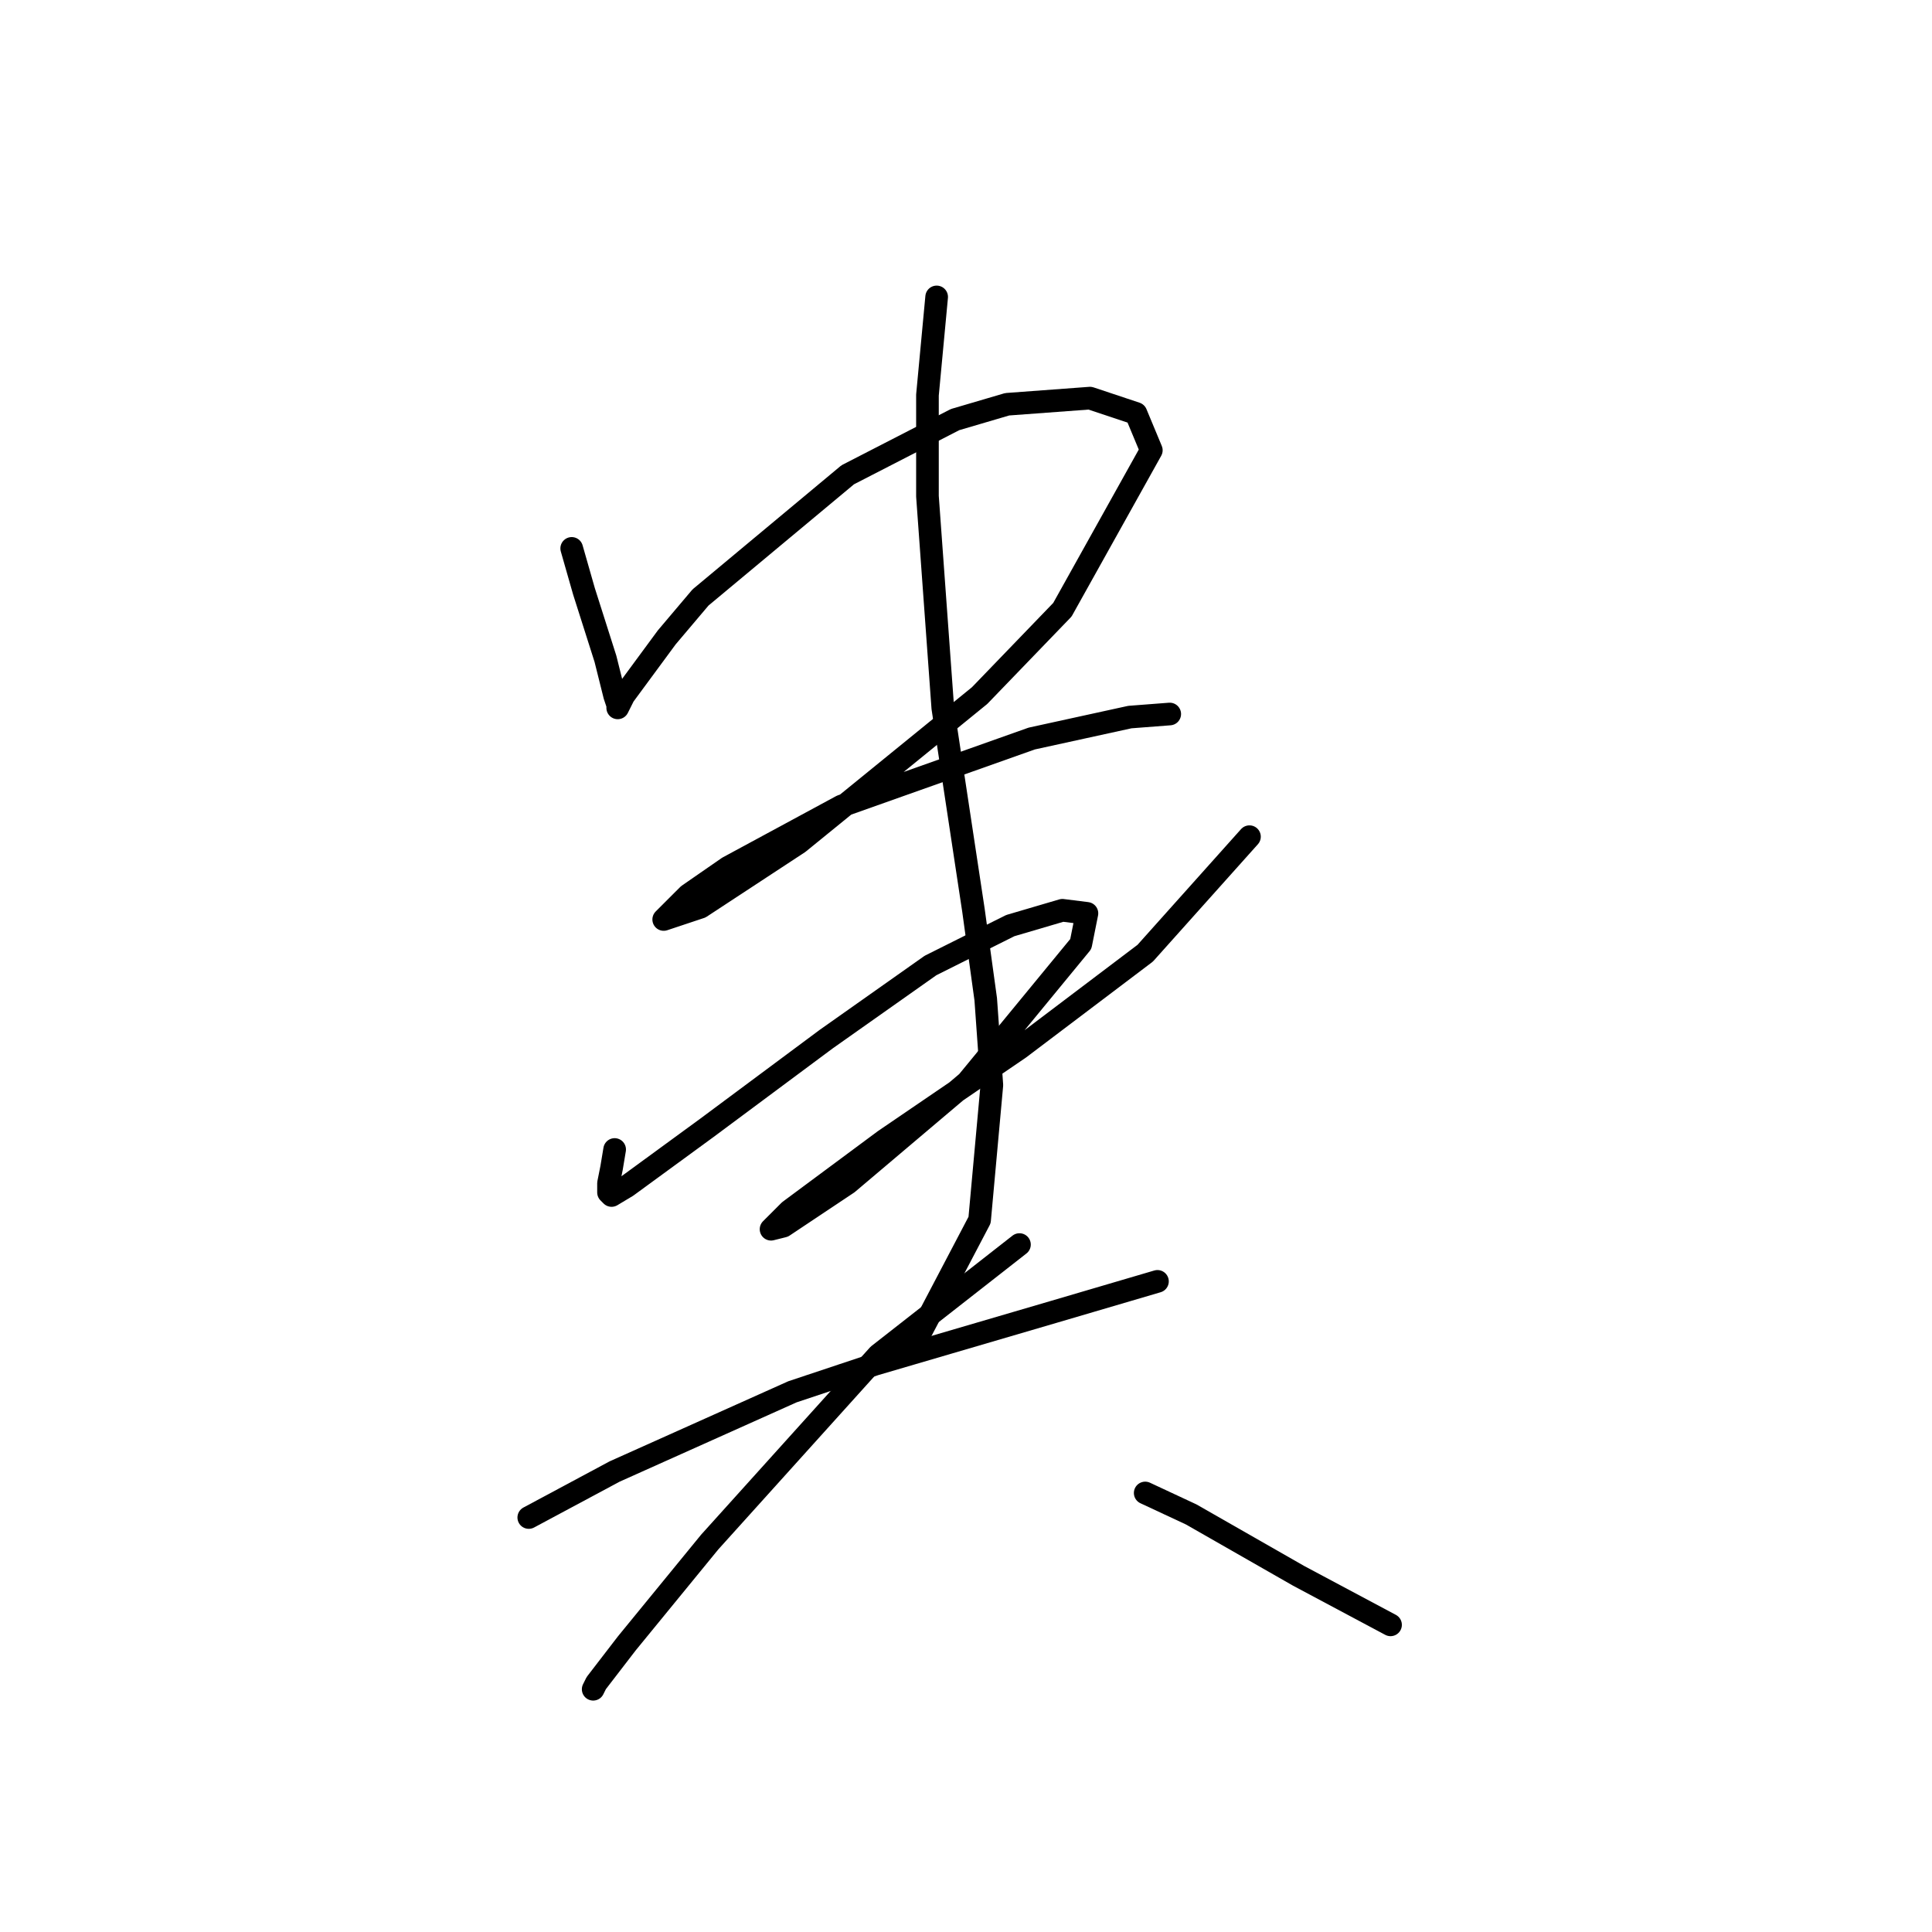<?xml version="1.0" standalone="no"?>
    <svg width="256" height="256" xmlns="http://www.w3.org/2000/svg" version="1.1">
    <polyline stroke="black" stroke-width="3" stroke-linecap="round" fill="transparent" stroke-linejoin="round" points="75.754 72.666 77.38 78.355 80.224 87.295 81.443 92.172 81.85 93.391 81.85 93.797 82.663 92.172 88.352 84.451 92.822 79.168 112.327 62.913 126.55 55.599 133.458 53.567 144.43 52.754 150.526 54.786 152.557 59.663 140.773 80.794 129.801 92.172 105.825 111.677 92.822 120.211 87.945 121.836 91.196 118.586 96.479 114.928 111.514 106.801 136.709 97.861 149.713 95.016 154.996 94.61 154.996 94.61 " />
        <polyline stroke="black" stroke-width="3" stroke-linecap="round" fill="transparent" stroke-linejoin="round" points="81.443 152.314 81.037 154.752 80.631 156.784 80.631 158.003 81.037 158.409 83.069 157.19 93.634 149.469 109.483 137.685 123.299 127.932 133.865 122.649 140.773 120.617 144.024 121.024 143.211 125.087 128.175 143.374 112.327 156.784 103.794 162.473 102.168 162.879 104.606 160.441 117.204 151.095 135.084 138.904 151.745 126.306 165.561 110.865 165.561 110.865 " />
        <polyline stroke="black" stroke-width="3" stroke-linecap="round" fill="transparent" stroke-linejoin="round" points="124.112 39.344 122.893 52.348 122.893 65.758 124.925 93.797 128.988 120.617 130.614 132.402 131.426 143.78 129.801 161.66 121.267 177.915 121.267 177.915 " />
        <polyline stroke="black" stroke-width="3" stroke-linecap="round" fill="transparent" stroke-linejoin="round" points="70.065 201.078 81.443 194.982 105.013 184.417 115.984 180.76 139.554 173.851 153.37 169.788 153.37 169.788 " />
        <polyline stroke="black" stroke-width="3" stroke-linecap="round" fill="transparent" stroke-linejoin="round" points="135.084 164.911 116.391 179.54 94.041 204.329 83.069 217.739 79.005 223.022 78.599 223.834 78.599 223.834 " />
        <polyline stroke="black" stroke-width="3" stroke-linecap="round" fill="transparent" stroke-linejoin="round" points="151.745 197.827 157.84 200.671 172.063 208.799 184.254 215.301 184.254 215.301 " />
        </svg>